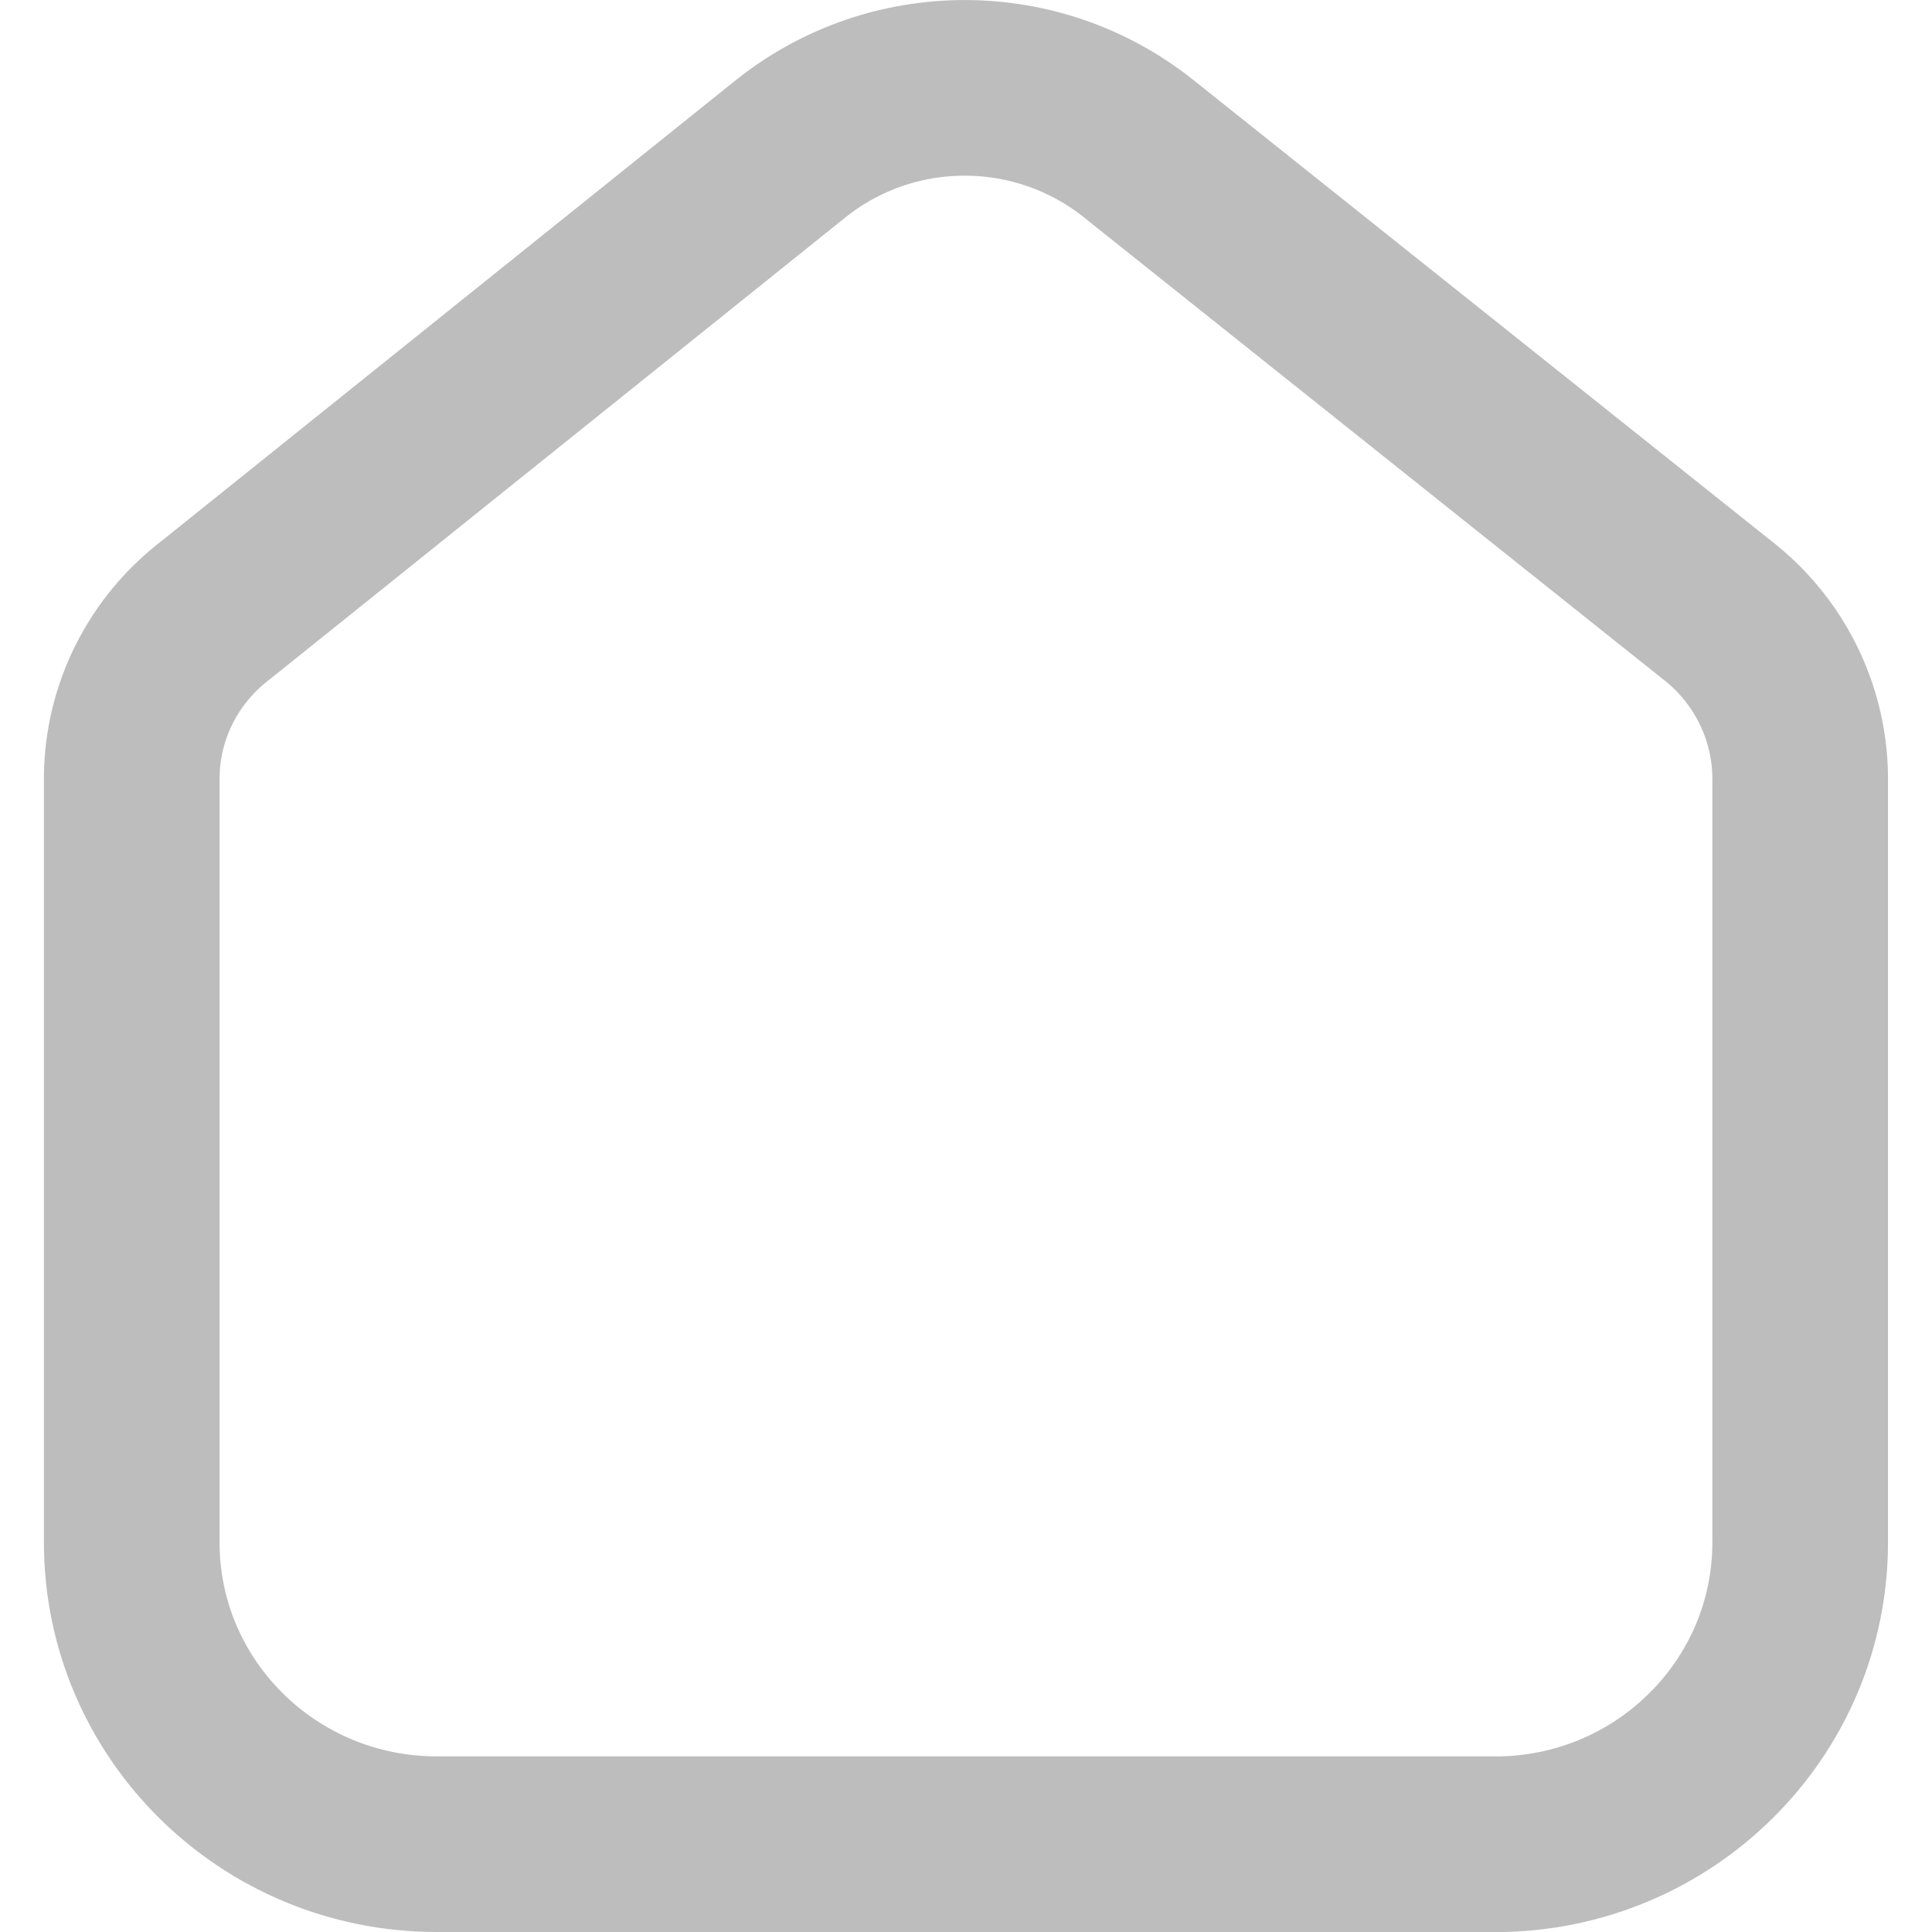 <svg fill="none" height="22" viewBox="0 0 22 22" width="22" xmlns="http://www.w3.org/2000/svg"><path d="m17.027 21h-1.924-8.206-1.924c-1.918 0-3.473-1.539-3.473-3.438v-8.714c.007-.748.362-1.45.962-1.905l6.551-5.257c1.153-.914 2.791-.914 3.944 0l6.58 5.248c.598.456.952 1.158.962 1.905v8.724c0 1.899-1.555 3.438-3.473 3.438z" stroke="#bdbdbd" stroke-linecap="round" stroke-linejoin="round" stroke-width="2"/></svg>